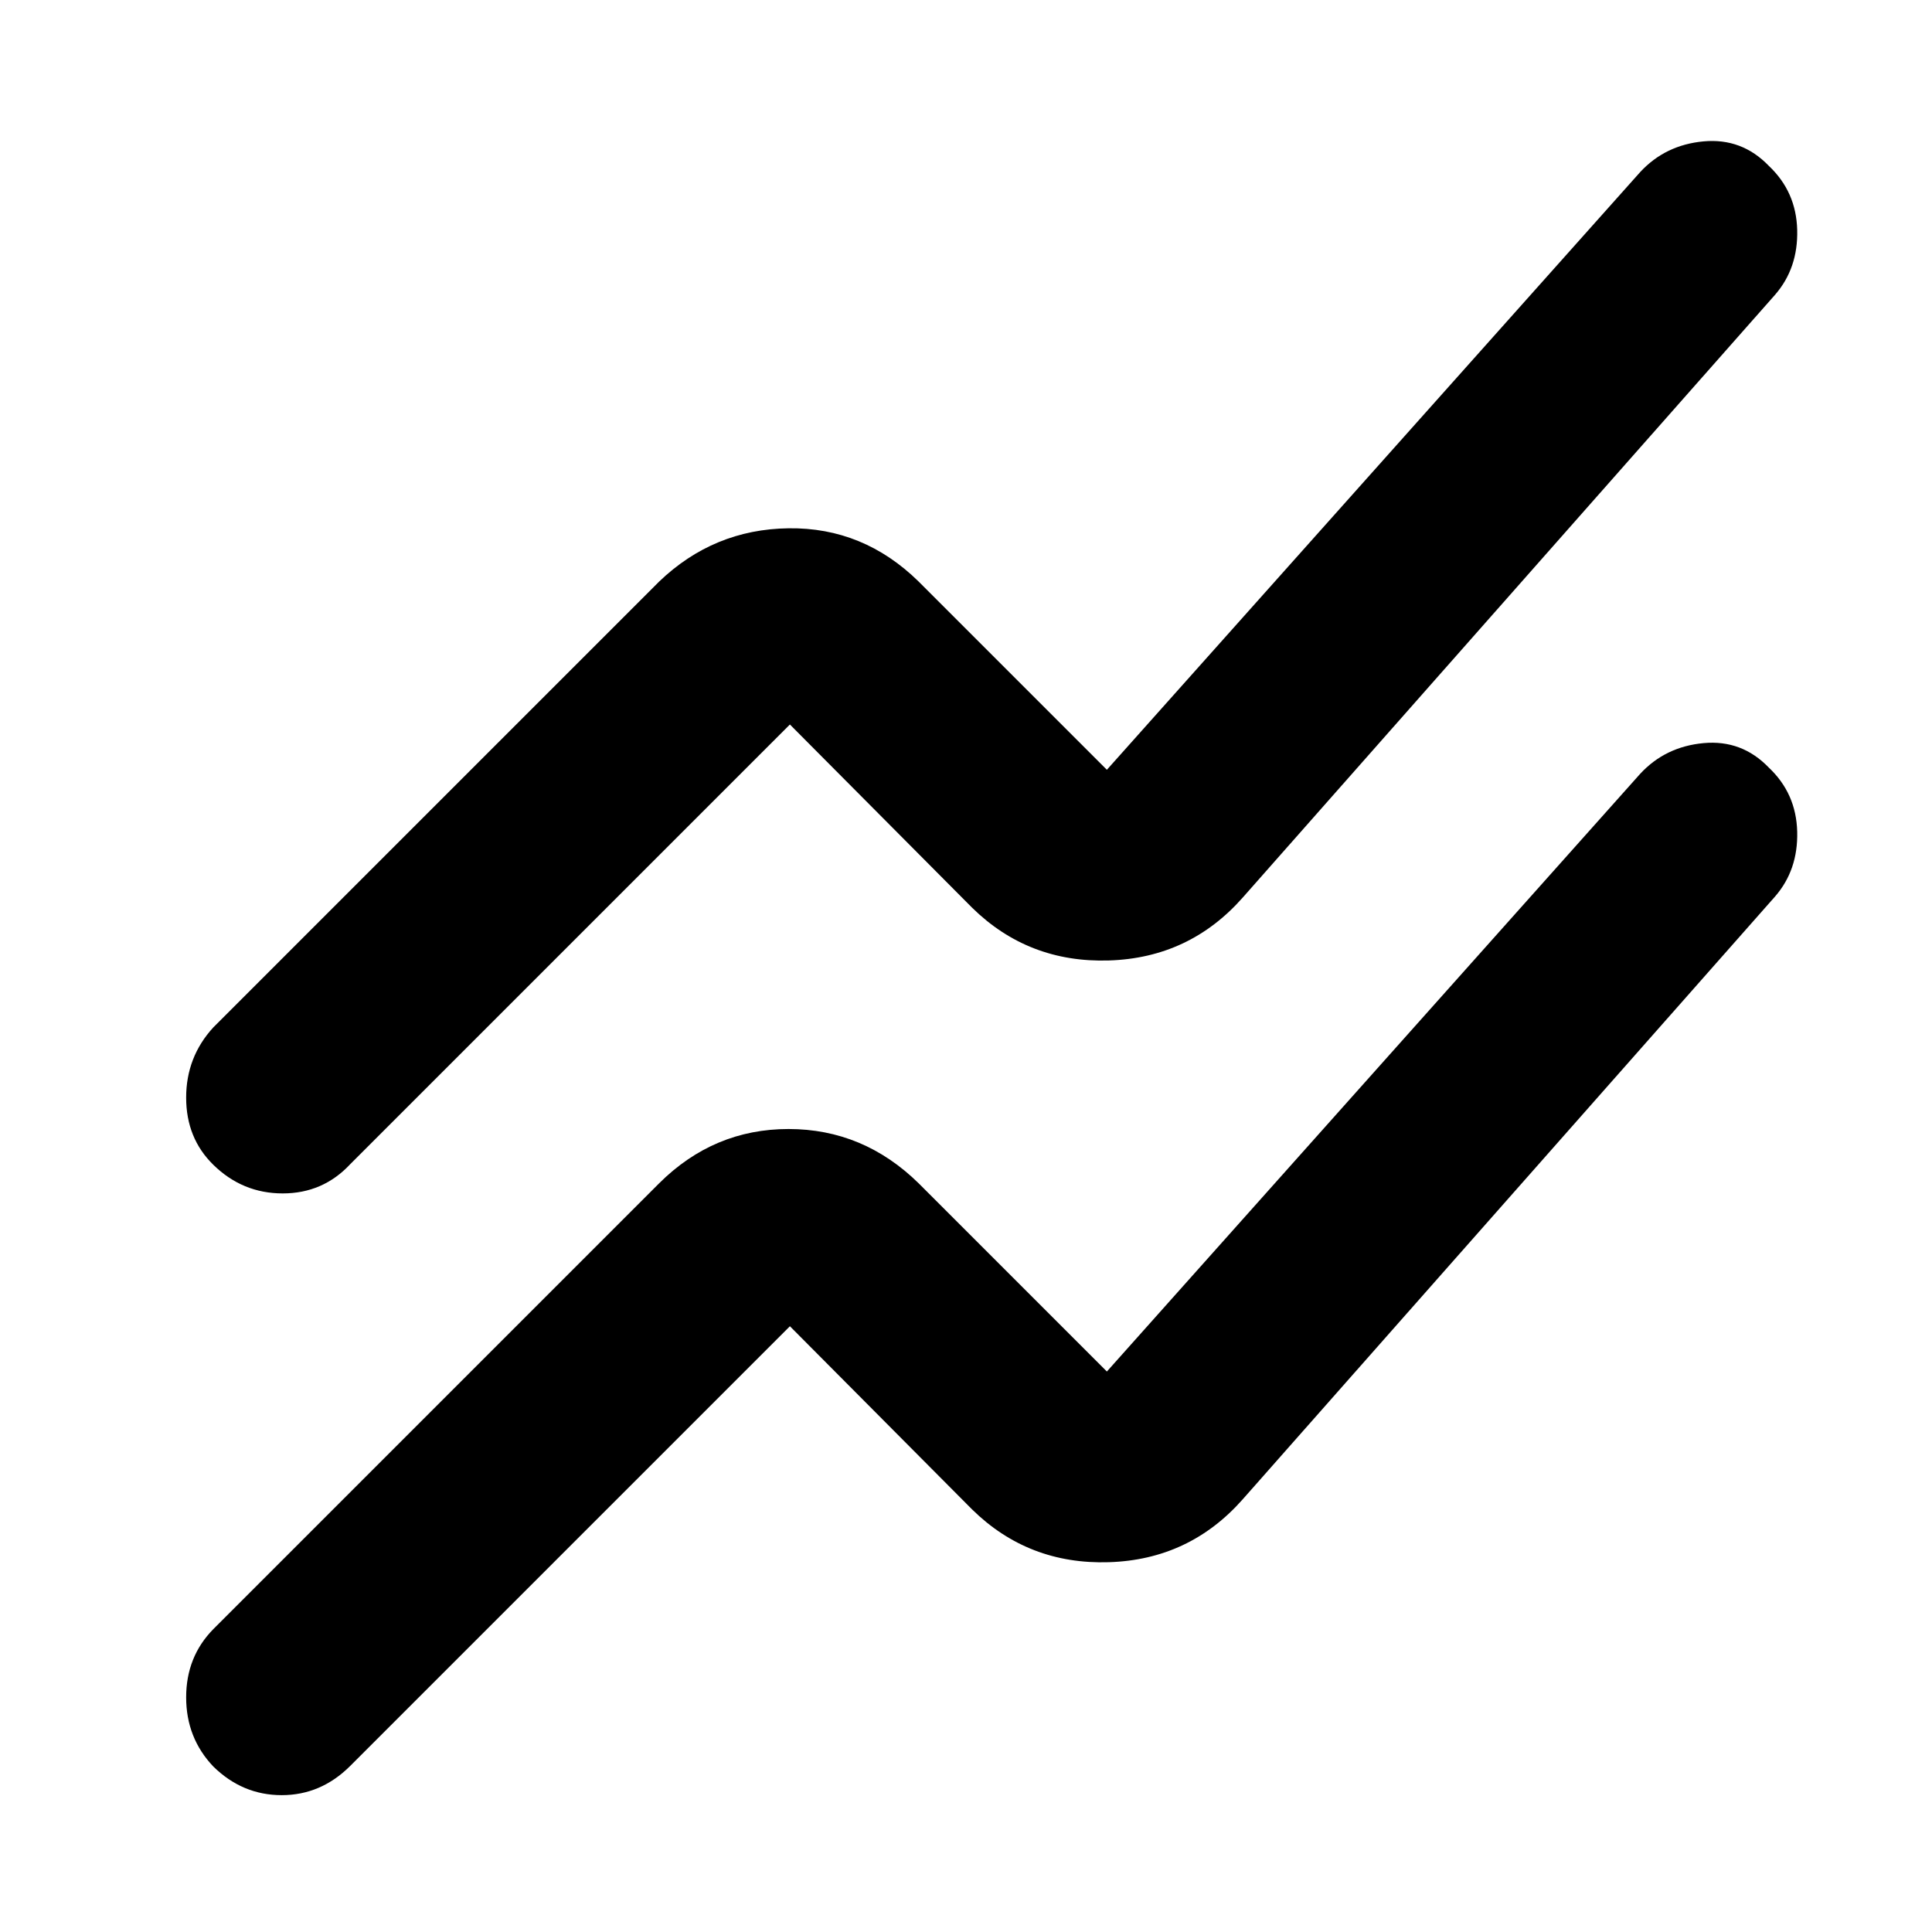 <svg xmlns="http://www.w3.org/2000/svg" height="48" viewBox="0 -960 960 960" width="48"><path d="M106-150.5 327.5-372q27.12-27 64.31-27t64.69 27l93.5 93.5 265-297q12.5-13.5 31.5-15.25t32.37 12.12q13.67 12.87 14.15 31.89.48 19.03-11.02 32.24L617.5-215Q591-185 551-183.75T483-210l-90.5-91L174-82.5Q159.46-68 139.98-68 120.5-68 106-82.22 92.5-96.43 92.5-116.6q0-20.18 13.5-33.9Zm0-299L327.5-671q27.12-26 64.31-26.5T456.5-671l93.5 93.5 265-297q12.5-13.5 31.5-15.25t32.37 12.12q13.67 12.87 14.15 31.89.48 19.03-11.02 32.24L617.5-514Q591-484 551-482.75T483-509l-90.5-91L174-381.5Q160.46-367 140.48-367q-19.98 0-34.48-14.22-13.5-13.21-13.5-33.38 0-20.18 13.5-34.9Z"/></svg>